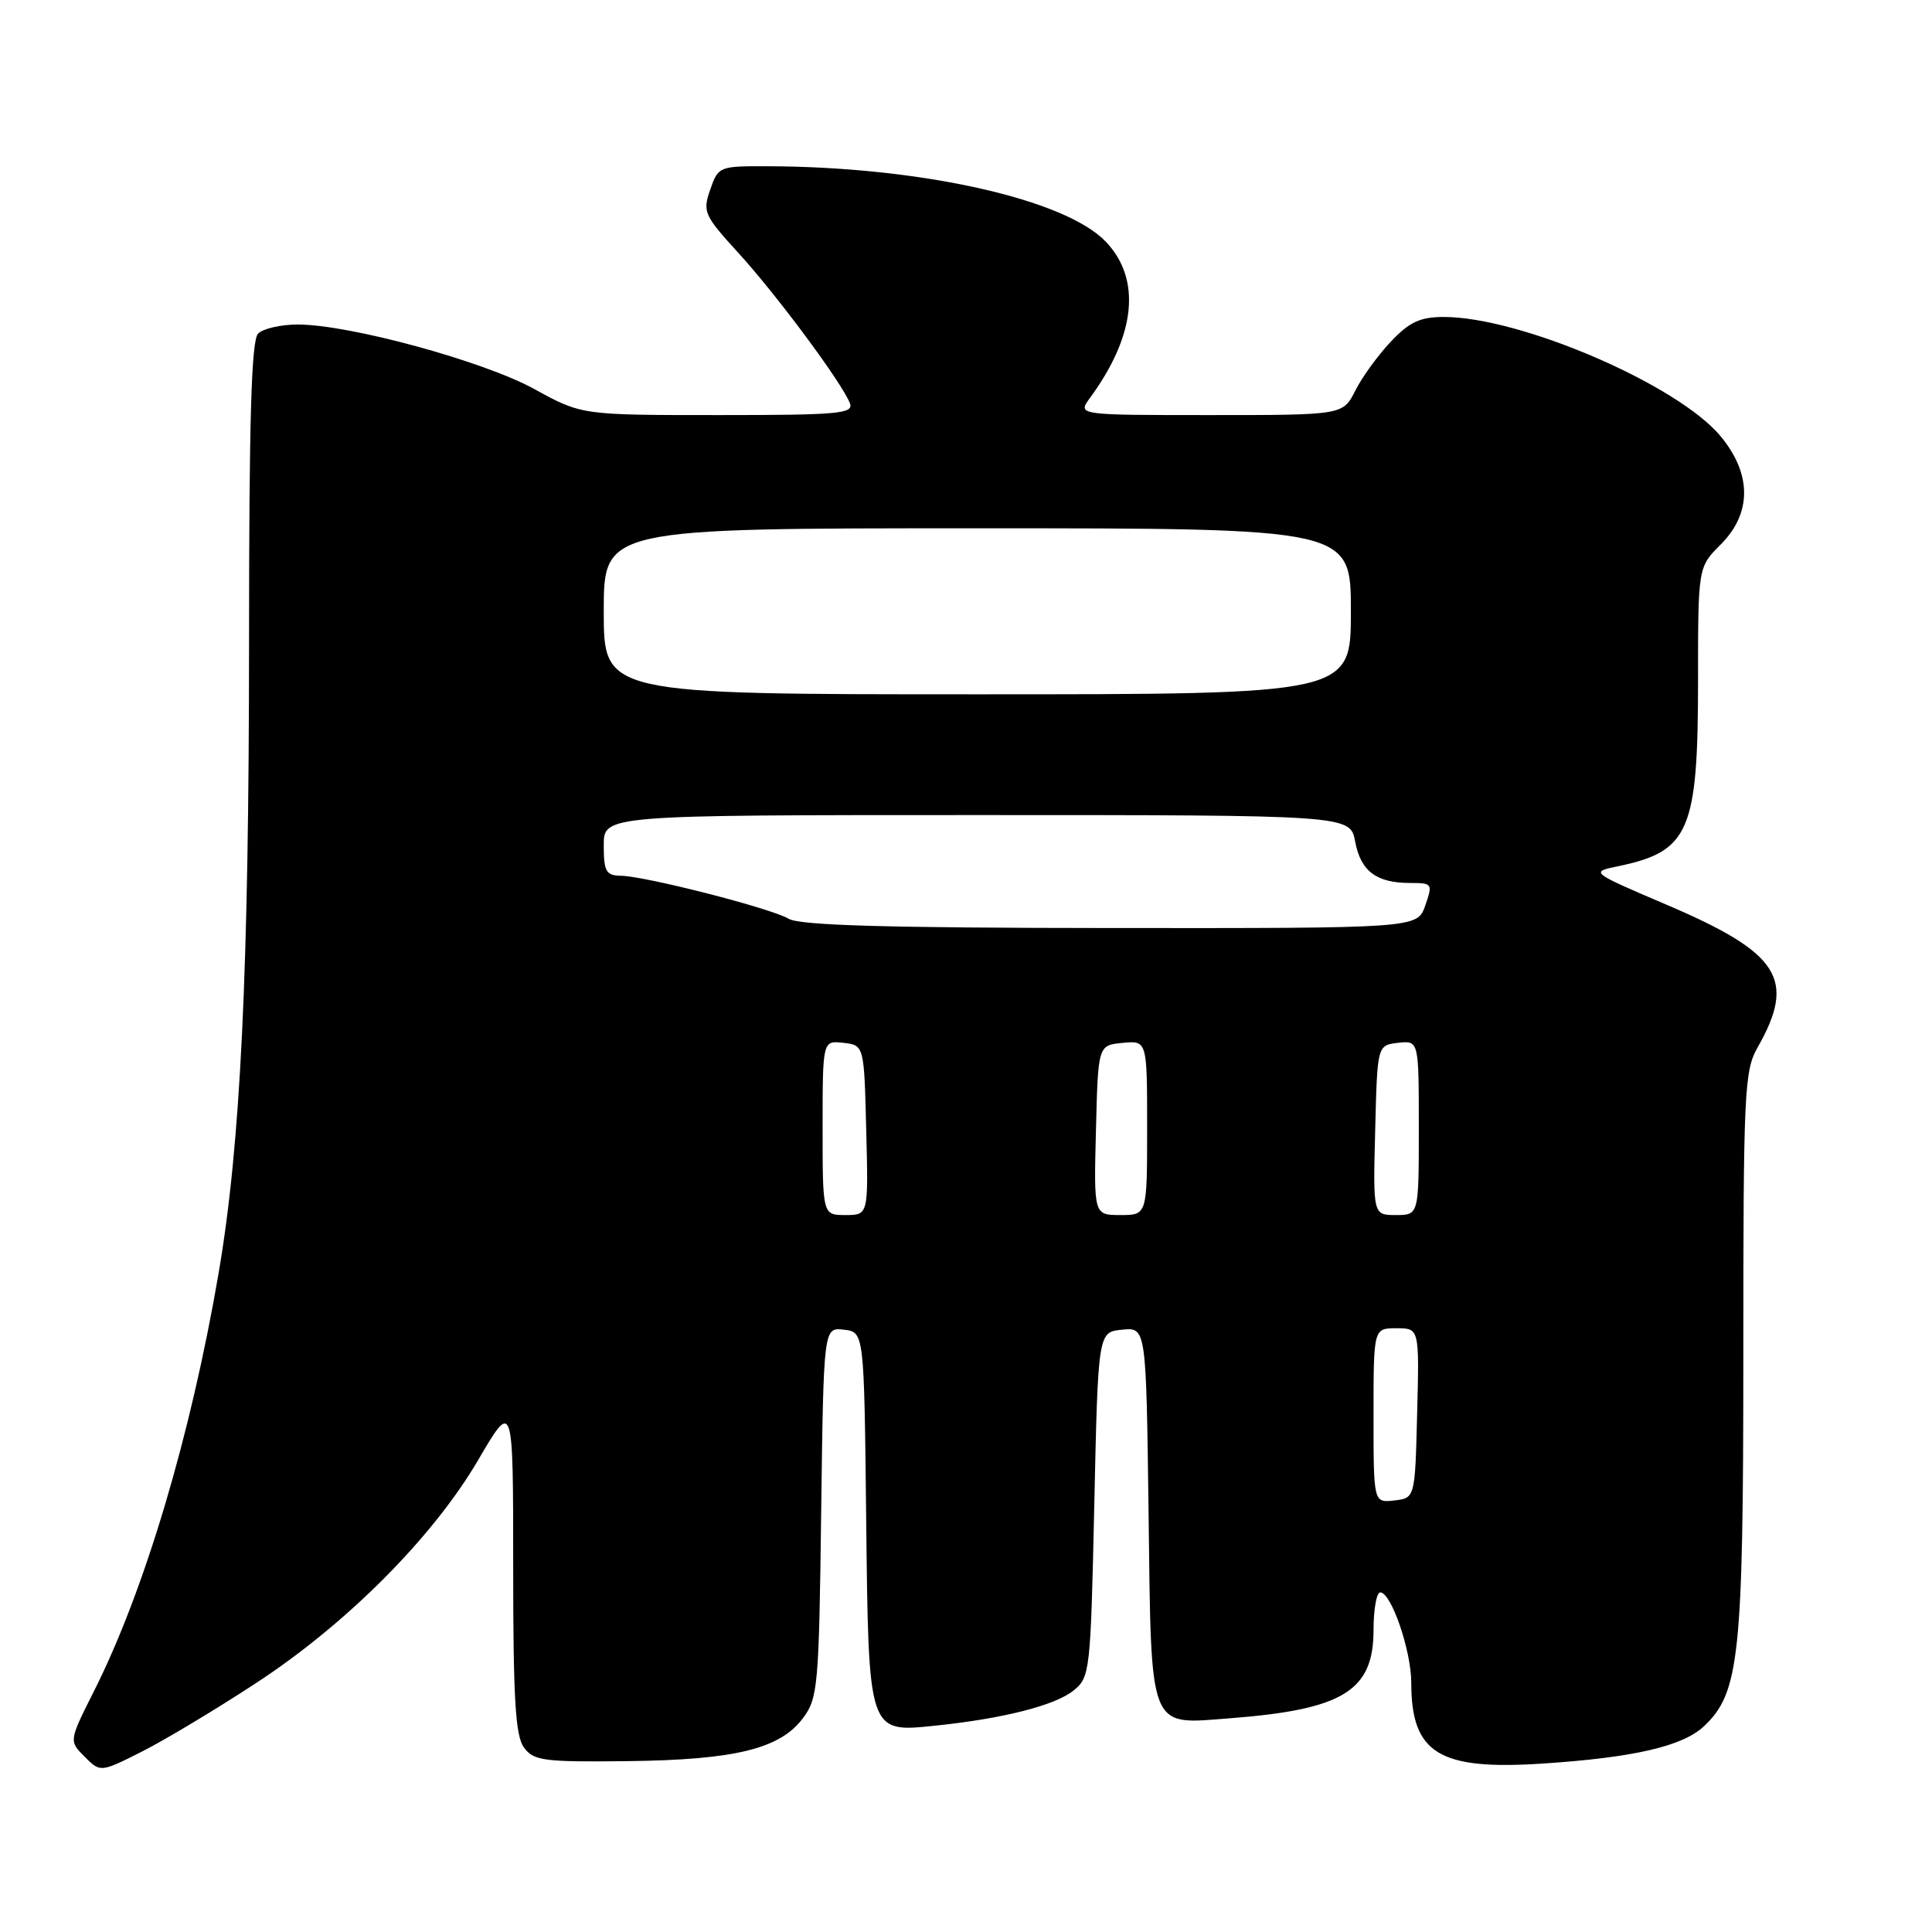 <?xml version="1.0" encoding="UTF-8" standalone="no"?>
<!DOCTYPE svg PUBLIC "-//W3C//DTD SVG 1.1//EN" "http://www.w3.org/Graphics/SVG/1.1/DTD/svg11.dtd" >
<svg xmlns="http://www.w3.org/2000/svg" xmlns:xlink="http://www.w3.org/1999/xlink" version="1.1" viewBox="0 0 256 256">
 <g >
 <path fill="currentColor"
d=" M 34.00 222.97 C 46.02 215.09 57.41 203.64 63.39 193.41 C 68.00 185.54 68.00 185.54 68.00 207.58 C 68.00 225.09 68.29 230.02 69.43 231.56 C 70.71 233.31 72.04 233.49 83.18 233.36 C 97.42 233.19 103.36 231.73 106.40 227.66 C 108.38 225.02 108.52 223.41 108.81 200.37 C 109.13 175.88 109.13 175.88 111.81 176.19 C 114.50 176.50 114.50 176.50 114.77 200.94 C 115.09 229.87 114.99 229.59 124.01 228.65 C 132.92 227.73 139.81 225.97 142.24 224.01 C 144.44 222.23 144.51 221.56 145.00 199.34 C 145.50 176.50 145.50 176.50 148.69 176.19 C 151.87 175.88 151.87 175.88 152.19 200.29 C 152.56 229.73 152.09 228.51 162.98 227.68 C 177.95 226.53 182.00 224.05 182.00 216.00 C 182.00 213.25 182.40 211.00 182.89 211.00 C 184.35 211.00 187.00 218.73 187.00 222.97 C 187.00 232.33 190.66 234.59 204.42 233.68 C 216.47 232.89 222.95 231.39 225.77 228.75 C 230.49 224.31 231.00 219.52 231.00 179.38 C 231.00 144.72 231.13 141.88 232.88 138.81 C 238.04 129.75 235.84 126.29 220.85 119.89 C 210.69 115.55 210.69 115.55 214.41 114.78 C 223.86 112.81 225.00 110.15 225.00 90.11 C 225.00 75.15 225.00 75.15 228.00 72.15 C 232.13 68.02 232.14 62.84 228.02 57.84 C 222.38 51.00 201.52 42.00 191.30 42.00 C 188.19 42.00 186.76 42.66 184.31 45.25 C 182.61 47.04 180.49 49.96 179.59 51.75 C 177.95 55.00 177.95 55.00 160.35 55.00 C 142.76 55.00 142.76 55.00 144.41 52.75 C 150.51 44.45 151.27 36.98 146.51 32.01 C 141.12 26.38 121.98 22.10 101.85 22.03 C 95.29 22.00 95.18 22.04 94.11 25.12 C 93.08 28.07 93.29 28.53 97.87 33.55 C 102.94 39.10 111.59 50.76 112.62 53.44 C 113.14 54.82 111.09 55.00 95.14 55.00 C 77.07 55.00 77.07 55.00 70.78 51.54 C 64.04 47.84 46.30 43.00 39.45 43.00 C 37.22 43.00 34.86 43.54 34.20 44.20 C 33.31 45.09 33.00 55.53 33.00 84.95 C 32.99 128.69 31.89 151.60 28.97 168.68 C 25.29 190.19 19.16 210.77 12.45 224.09 C 9.13 230.69 9.13 230.69 11.22 232.78 C 13.31 234.87 13.31 234.87 18.91 232.04 C 21.98 230.48 28.77 226.40 34.00 222.97 Z  M 182.00 187.57 C 182.00 176.00 182.00 176.00 185.03 176.00 C 188.07 176.00 188.07 176.00 187.78 187.25 C 187.50 198.50 187.50 198.50 184.75 198.82 C 182.00 199.13 182.00 199.13 182.00 187.57 Z  M 109.00 149.43 C 109.00 137.87 109.00 137.87 111.75 138.18 C 114.50 138.50 114.50 138.50 114.78 149.75 C 115.07 161.00 115.07 161.00 112.03 161.00 C 109.00 161.00 109.00 161.00 109.00 149.43 Z  M 145.22 149.75 C 145.50 138.50 145.50 138.50 148.75 138.19 C 152.00 137.87 152.00 137.87 152.00 149.44 C 152.00 161.00 152.00 161.00 148.47 161.00 C 144.93 161.00 144.93 161.00 145.22 149.75 Z  M 182.22 149.75 C 182.50 138.50 182.50 138.50 185.25 138.18 C 188.00 137.87 188.00 137.87 188.00 149.43 C 188.00 161.00 188.00 161.00 184.97 161.00 C 181.93 161.00 181.93 161.00 182.22 149.75 Z  M 104.50 121.74 C 102.18 120.36 85.57 116.10 82.25 116.04 C 80.30 116.01 80.00 115.47 80.00 112.00 C 80.00 108.00 80.00 108.00 129.45 108.00 C 178.91 108.00 178.91 108.00 179.57 111.53 C 180.31 115.45 182.38 117.00 186.88 117.00 C 189.80 117.00 189.86 117.10 188.85 120.00 C 187.80 123.00 187.80 123.00 147.15 122.97 C 117.44 122.95 105.96 122.62 104.50 121.74 Z  M 80.00 81.00 C 80.00 70.00 80.00 70.00 129.50 70.00 C 179.00 70.00 179.00 70.00 179.00 81.00 C 179.00 92.00 179.00 92.00 129.50 92.00 C 80.00 92.00 80.00 92.00 80.00 81.00 Z "/>
</g>
</svg>